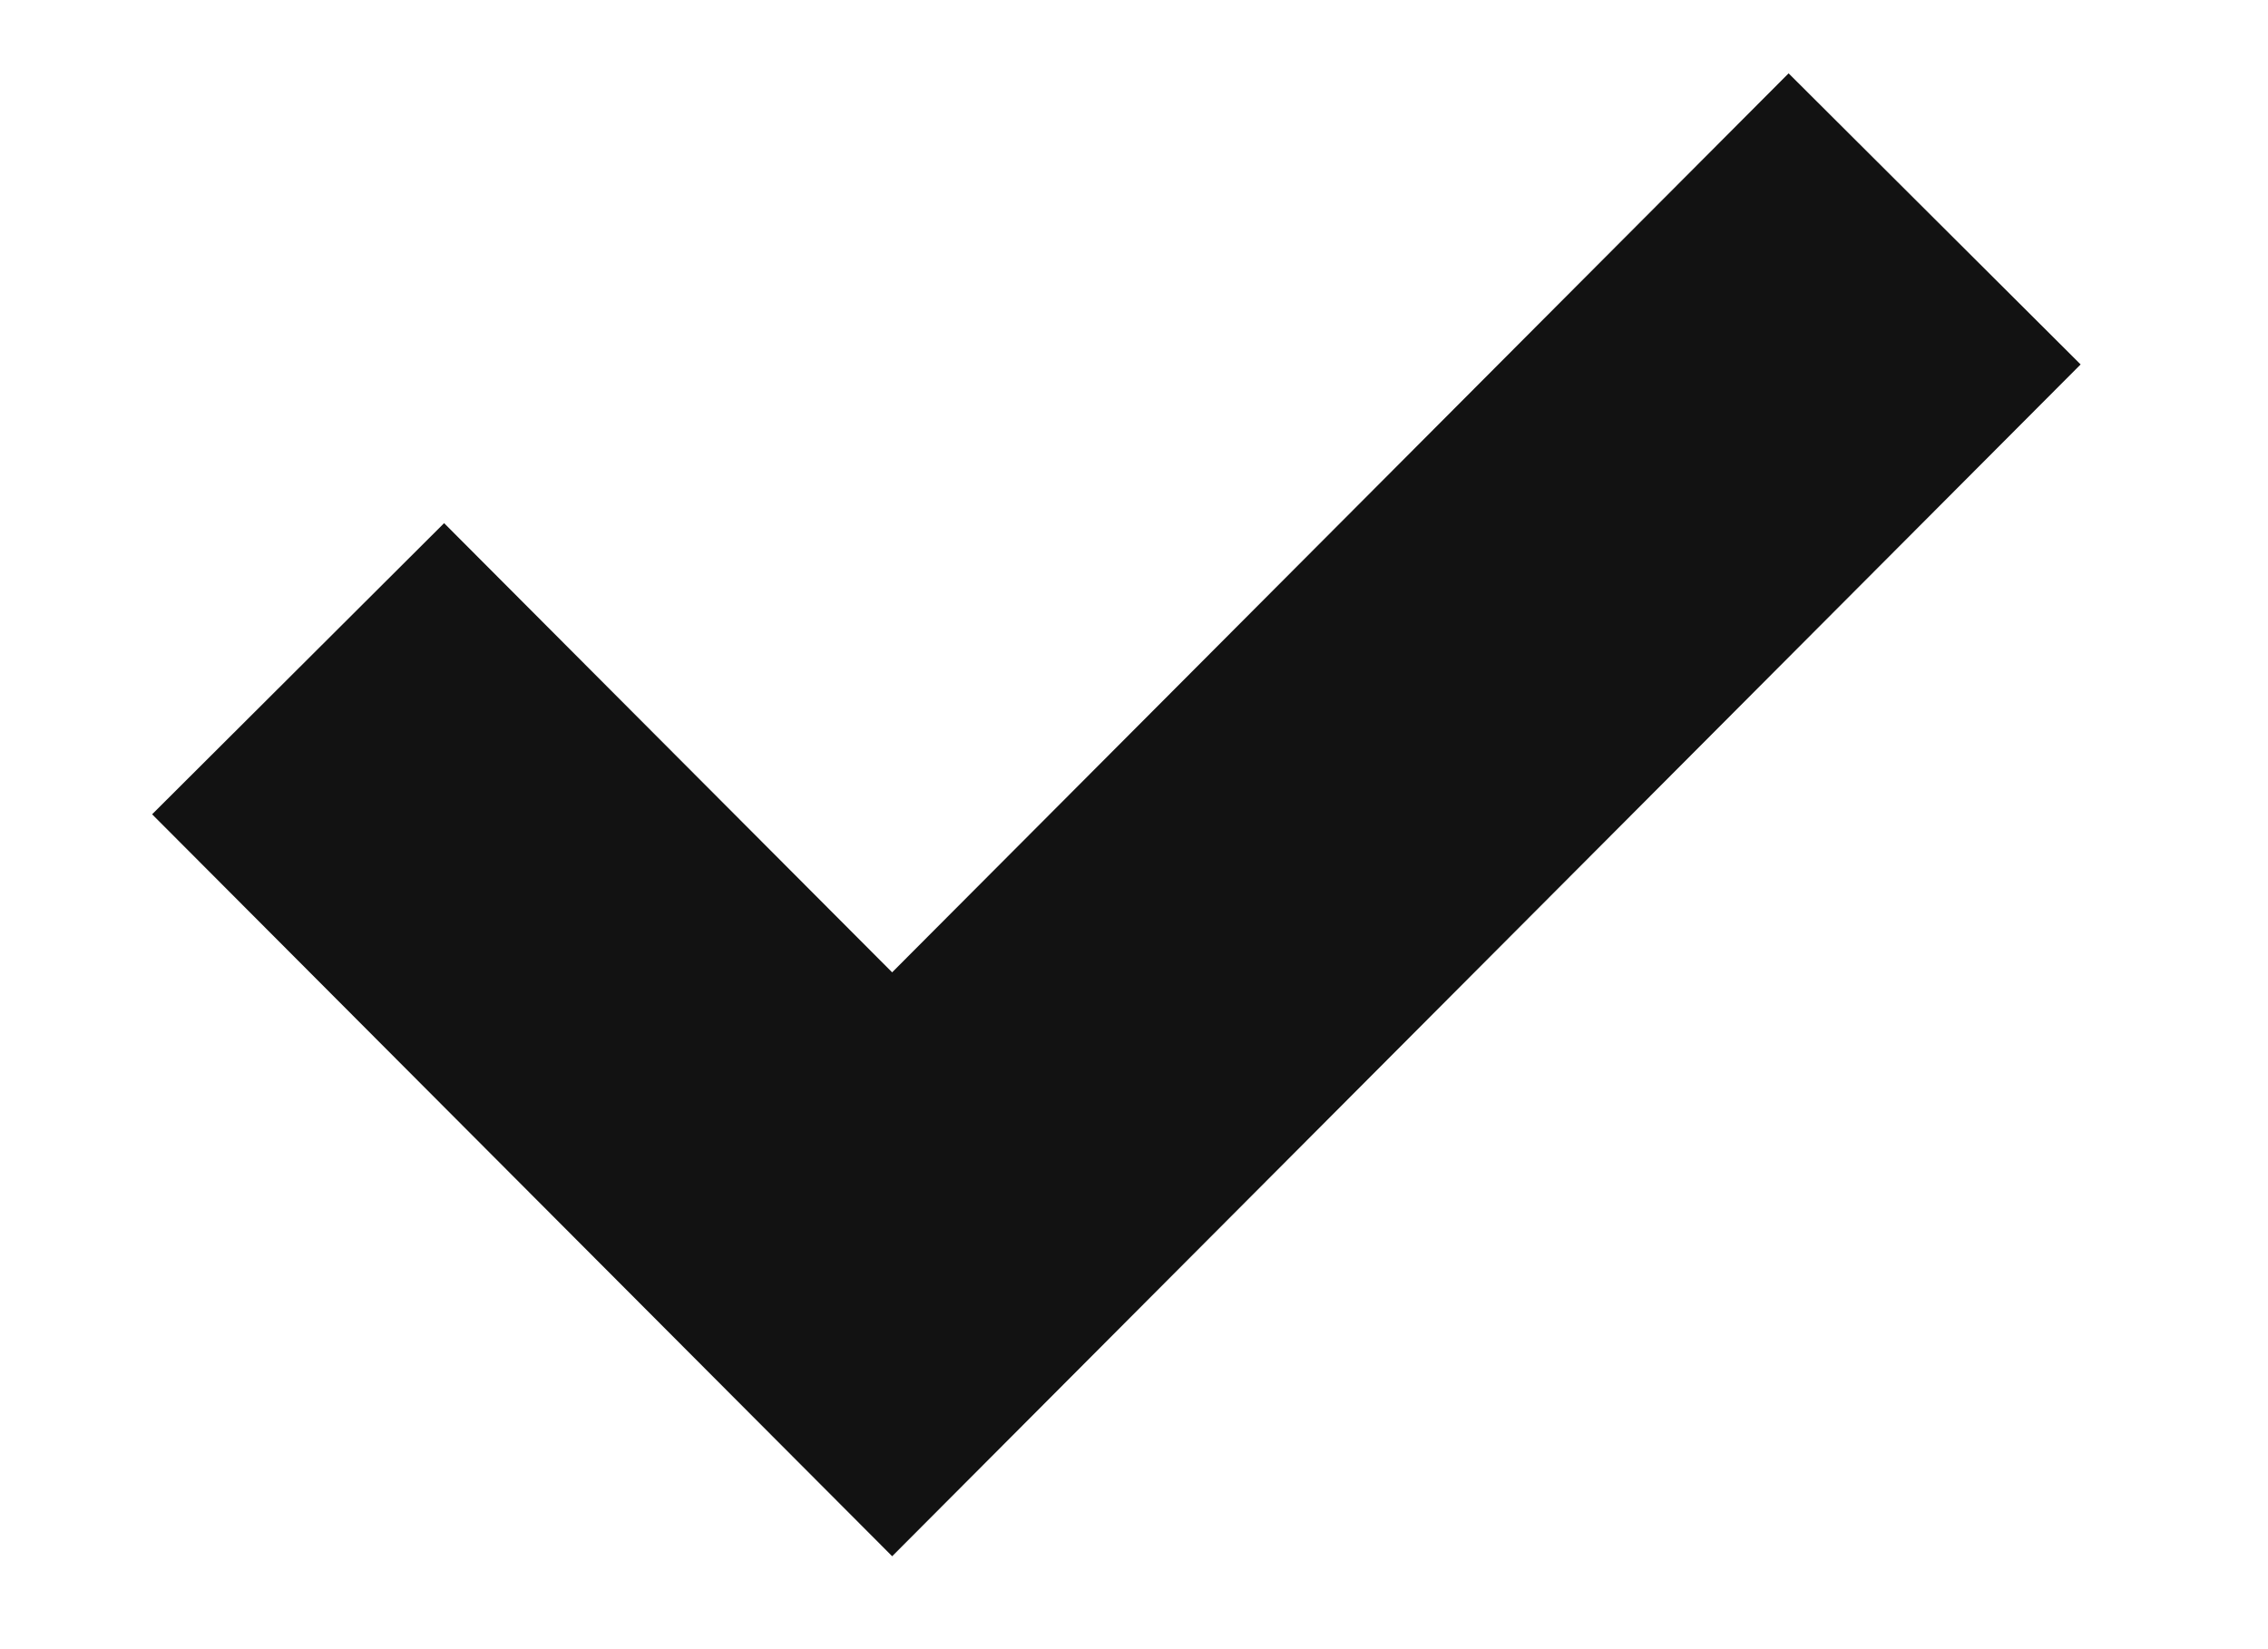 <svg width="11" height="8" viewBox="0 0 11 8" fill="none" xmlns="http://www.w3.org/2000/svg">
<path d="M8.677 1.77L4.327 6.133L2.152 3.952" stroke="#121212" stroke-width="2" stroke-miterlimit="10" stroke-linecap="square"/>
</svg>
